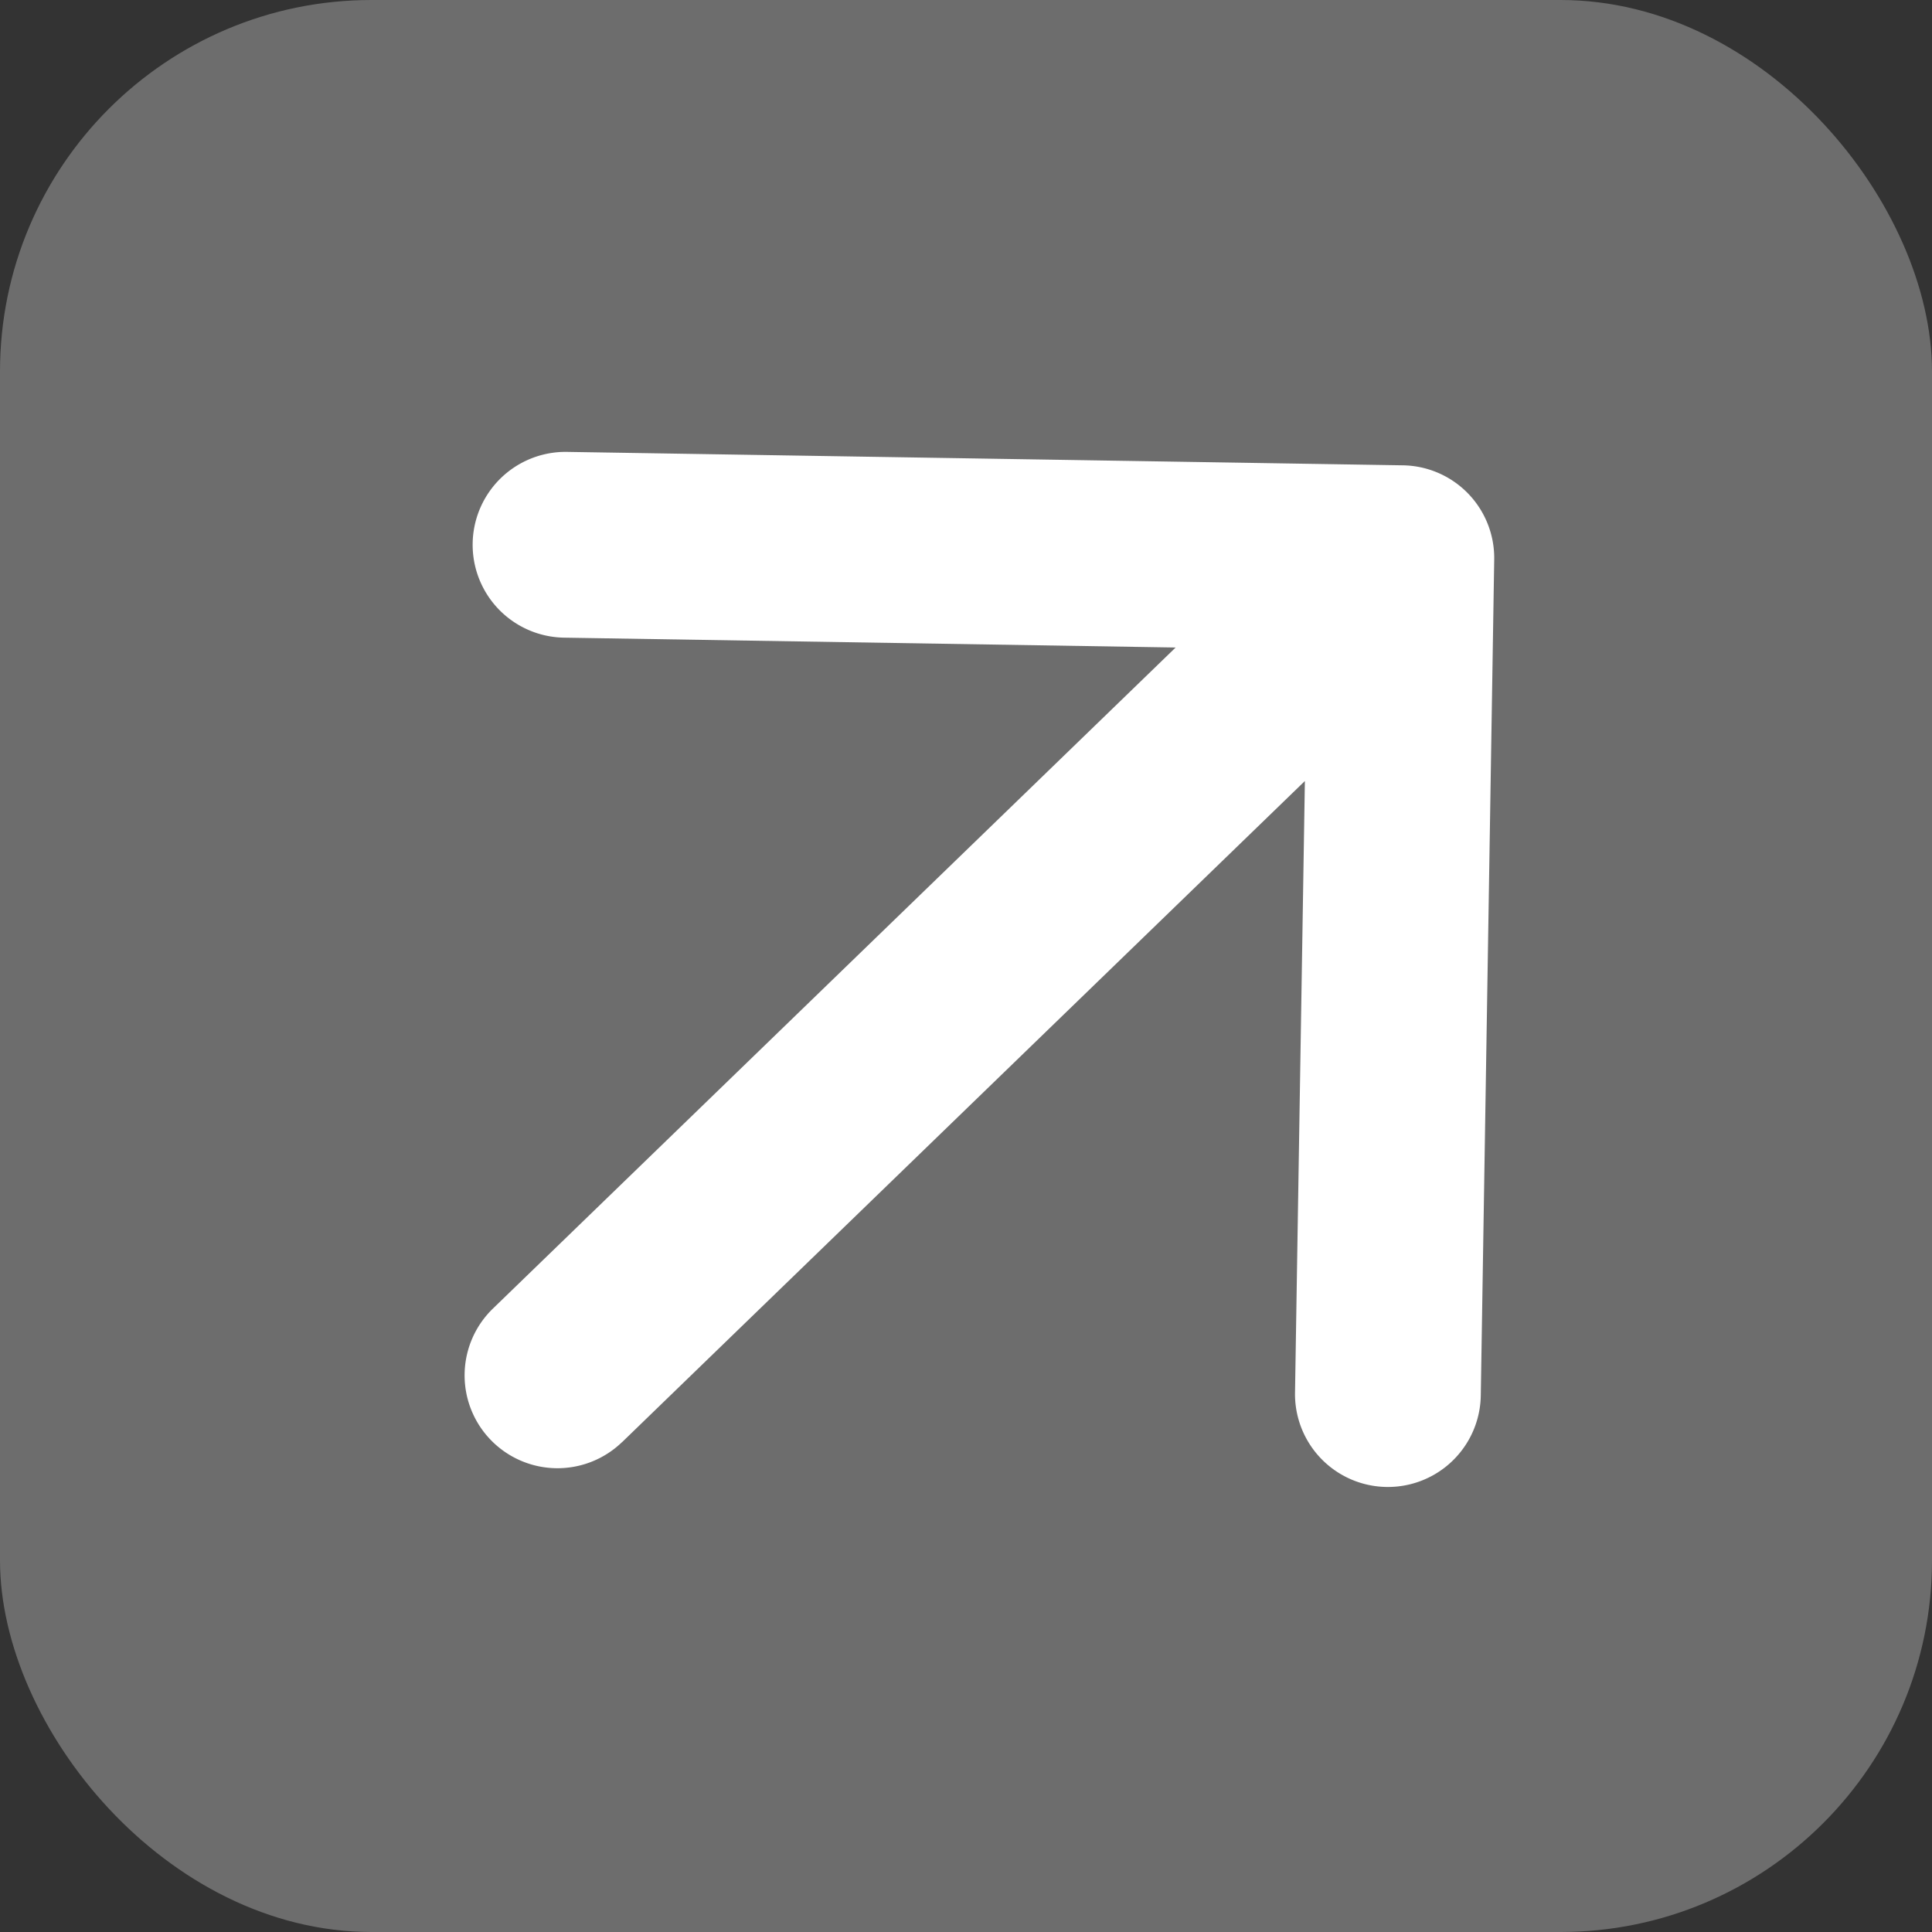 <svg xmlns="http://www.w3.org/2000/svg" width="20" height="20" fill="none" xmlns:v="https://vecta.io/nano"><rect width="100%" height="100%" fill="#333333" stroke="none"/><rect width="20" height="20" rx="3.846" fill="#6d6d6d"/><path d="M5.102 13.547a.96.96 0 1 0 1.338 1.381l-1.338-1.381zm10.366-7.753a.96.96 0 0 0-.946-.977L5.87 4.678a.96.96 0 1 0-.031 1.923l7.691.124-.124 7.691a.96.96 0 1 0 1.923.031l.139-8.653zm-9.697 8.444l.669.691 8.736-8.459-.669-.691-.669-.691-8.736 8.459.669.691z" fill="#fff"/></svg>